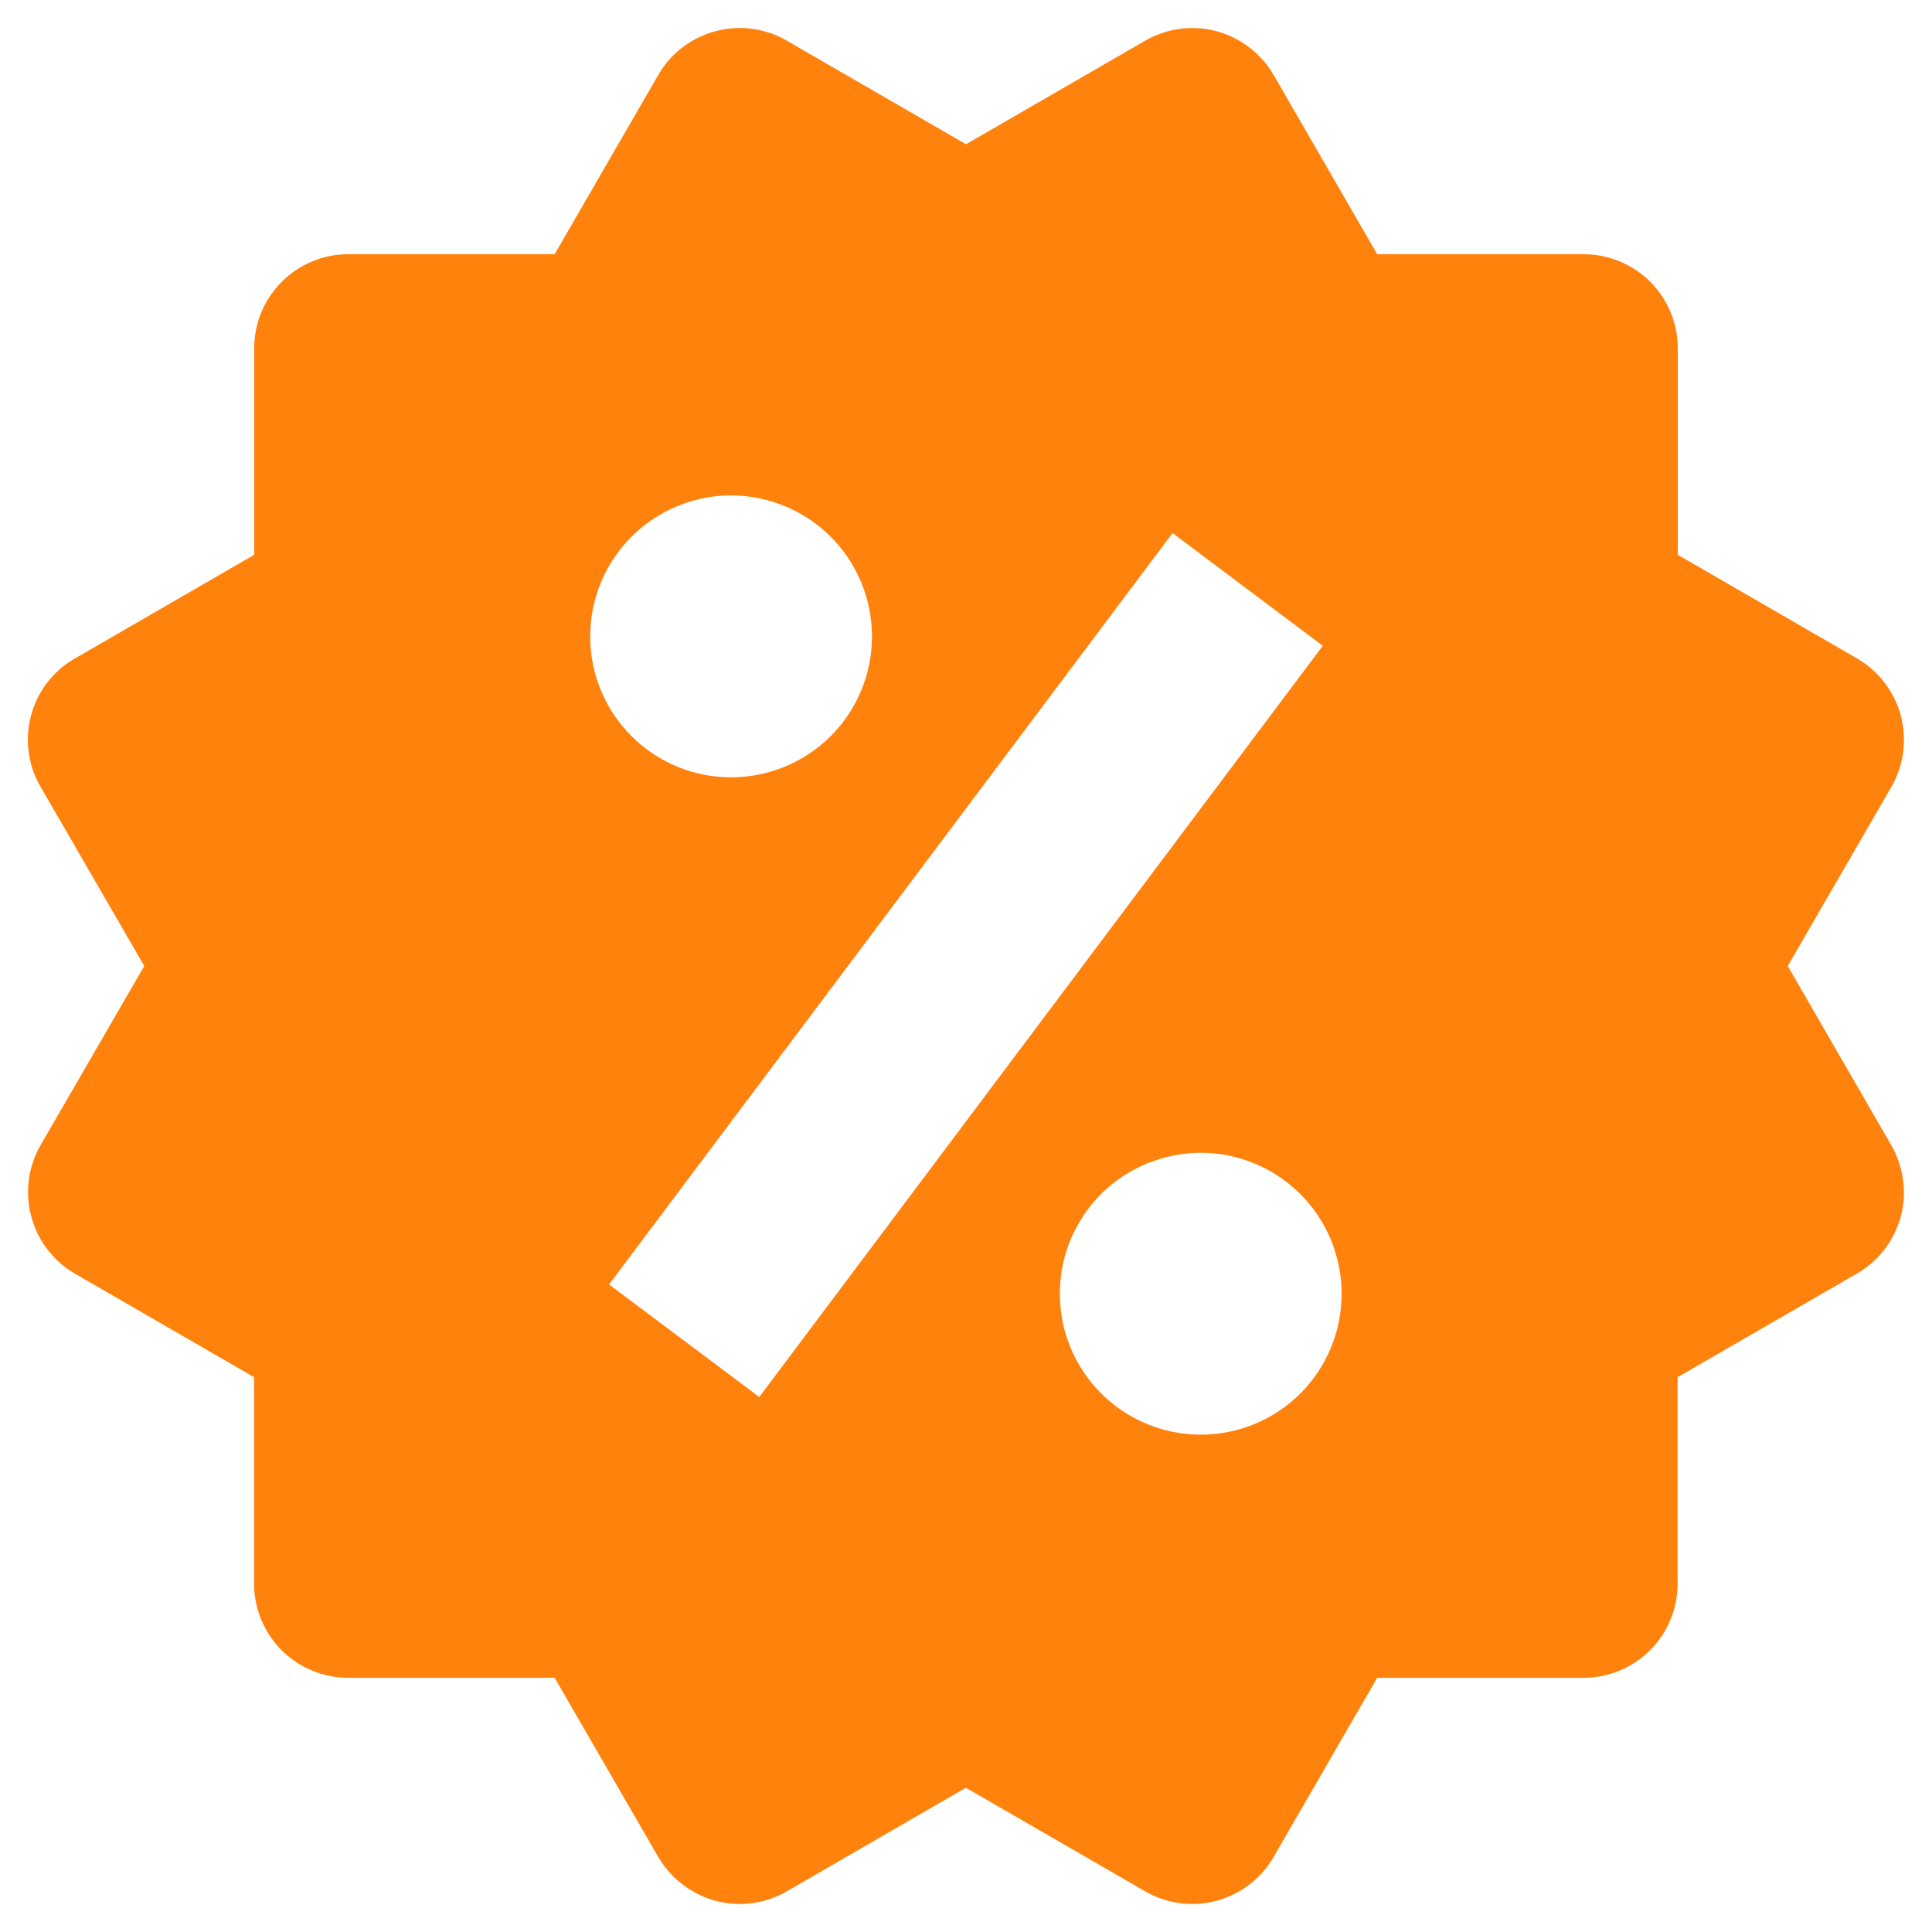<svg width="12" height="12" viewBox="0 0 12 12" fill="none" xmlns="http://www.w3.org/2000/svg">
<path d="M11.104 6L11.748 4.887C11.825 4.753 11.846 4.594 11.806 4.444C11.766 4.295 11.668 4.168 11.535 4.09L10.421 3.446V2.163C10.421 2.008 10.359 1.86 10.25 1.75C10.14 1.641 9.992 1.579 9.837 1.579H8.554L7.911 0.466C7.833 0.332 7.706 0.235 7.557 0.194C7.483 0.174 7.406 0.169 7.33 0.179C7.254 0.189 7.18 0.214 7.114 0.252L6 0.896L4.886 0.252C4.752 0.174 4.593 0.154 4.443 0.194C4.294 0.234 4.166 0.331 4.089 0.465L3.445 1.579H2.162C2.008 1.579 1.859 1.641 1.75 1.75C1.64 1.86 1.579 2.008 1.579 2.163V3.446L0.465 4.09C0.398 4.128 0.34 4.179 0.293 4.24C0.247 4.3 0.212 4.37 0.193 4.444C0.173 4.518 0.168 4.595 0.178 4.671C0.188 4.747 0.213 4.821 0.252 4.887L0.896 6L0.252 7.113C0.175 7.247 0.154 7.406 0.194 7.555C0.233 7.705 0.331 7.832 0.464 7.91L1.578 8.554V9.837C1.578 9.992 1.64 10.14 1.749 10.25C1.859 10.359 2.007 10.421 2.162 10.421H3.445L4.089 11.535C4.141 11.623 4.214 11.696 4.303 11.747C4.392 11.799 4.492 11.826 4.594 11.826C4.696 11.826 4.797 11.8 4.886 11.748L5.999 11.104L7.114 11.748C7.248 11.825 7.407 11.846 7.556 11.806C7.705 11.766 7.833 11.668 7.91 11.535L8.554 10.421H9.837C9.991 10.421 10.14 10.359 10.249 10.25C10.358 10.14 10.42 9.992 10.42 9.837V8.554L11.534 7.91C11.6 7.872 11.659 7.821 11.705 7.76C11.752 7.699 11.786 7.63 11.806 7.556C11.826 7.482 11.831 7.405 11.82 7.329C11.81 7.253 11.785 7.179 11.747 7.113L11.104 6ZM4.541 3.077C4.773 3.078 4.996 3.17 5.16 3.334C5.324 3.498 5.416 3.721 5.416 3.953C5.416 4.185 5.324 4.408 5.16 4.572C4.995 4.736 4.773 4.828 4.54 4.828C4.308 4.828 4.086 4.736 3.922 4.572C3.758 4.407 3.665 4.185 3.666 3.952C3.666 3.72 3.758 3.498 3.922 3.334C4.086 3.17 4.309 3.077 4.541 3.077ZM4.716 8.677L3.783 7.978L7.283 3.311L8.216 4.011L4.716 8.677ZM7.458 8.911C7.343 8.911 7.229 8.888 7.123 8.844C7.017 8.8 6.92 8.736 6.839 8.654C6.758 8.573 6.693 8.476 6.649 8.37C6.605 8.264 6.583 8.15 6.583 8.035C6.583 7.92 6.605 7.806 6.649 7.7C6.694 7.594 6.758 7.498 6.839 7.416C6.921 7.335 7.017 7.271 7.123 7.227C7.23 7.183 7.343 7.16 7.458 7.16C7.69 7.16 7.913 7.253 8.077 7.417C8.241 7.581 8.333 7.804 8.333 8.036C8.333 8.268 8.241 8.491 8.077 8.655C7.913 8.819 7.69 8.911 7.458 8.911Z" fill="#FF820D"/>
</svg>
